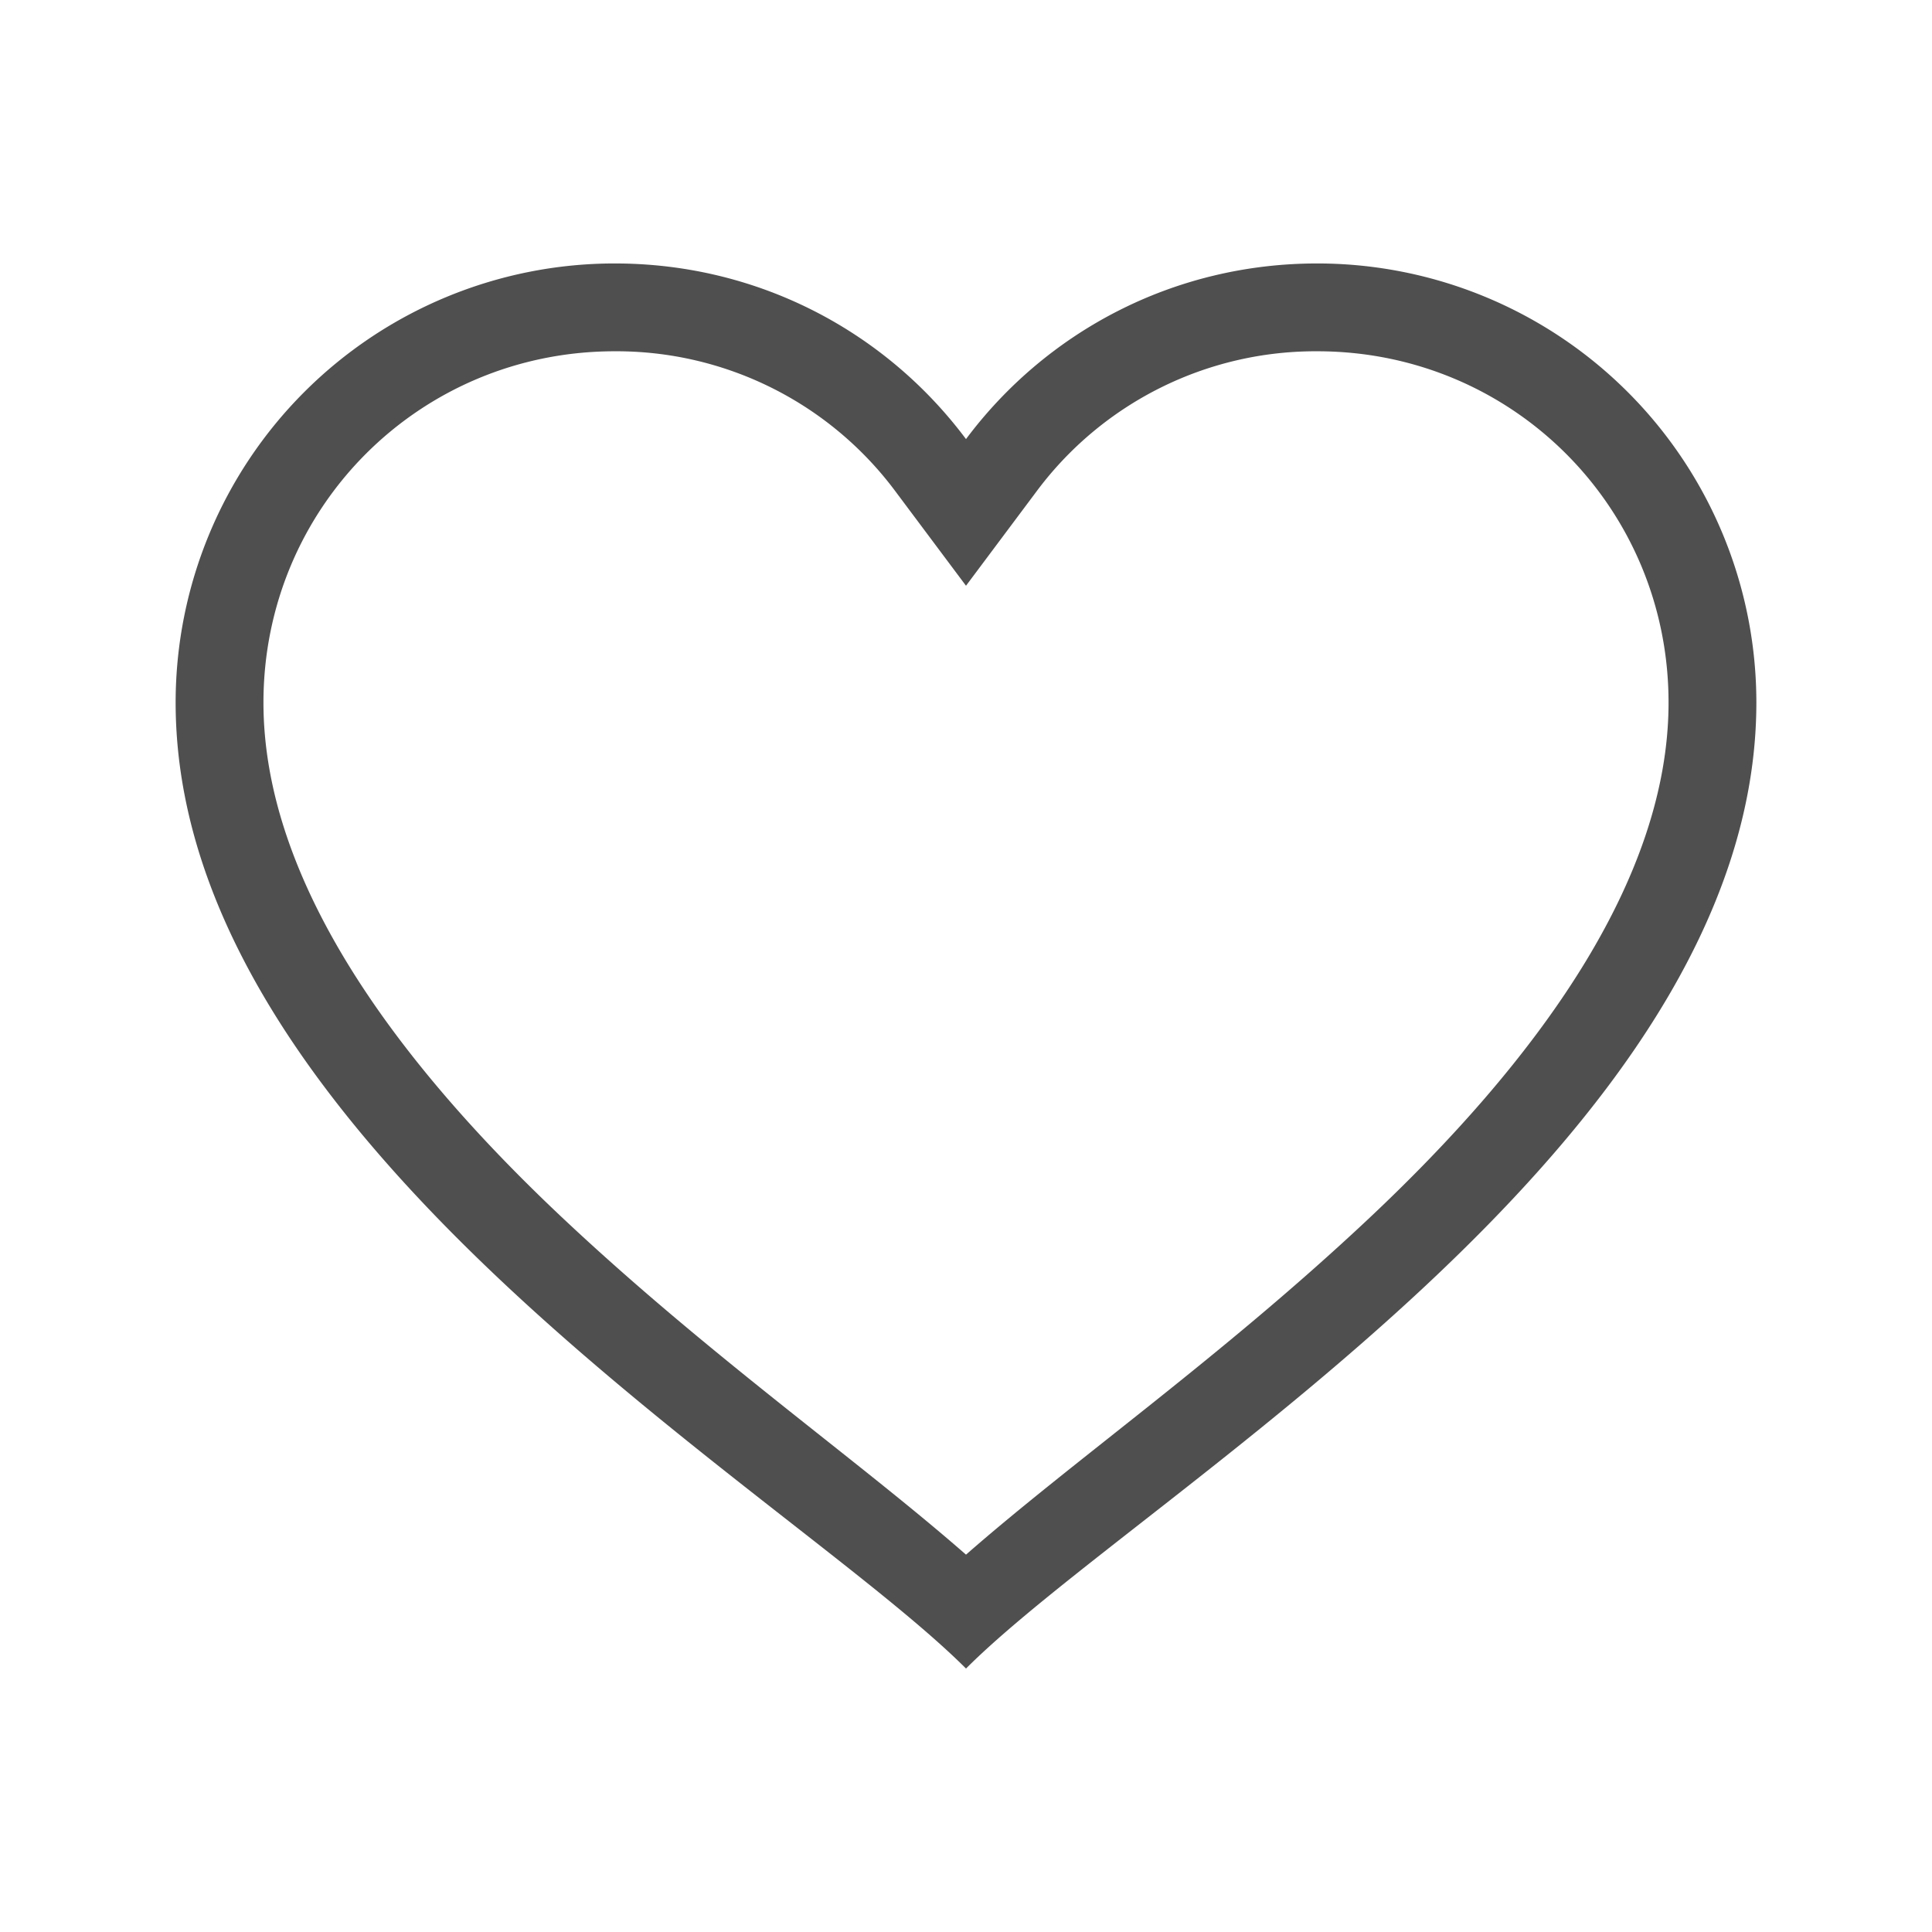 <svg xmlns="http://www.w3.org/2000/svg" viewBox="0 0 22 22">
    <path d="M7 3a5 5 0 0 0-5 5c0 5 7 9 9 11 2-2 9-6 9-11a5 5 0 0 0-5-5c-1.64 0-3.088.78-4 2-.912-1.22-2.36-2-4-2zm0 1a3.96 3.96 0 0 1 3.2 1.6l.8 1.07.8-1.07A3.96 3.96 0 0 1 15 4c2.221 0 4 1.779 4 4 0 2.033-1.512 4.093-3.434 5.895-1.663 1.56-3.335 2.73-4.566 3.808-1.231-1.077-2.903-2.249-4.566-3.808C4.512 12.093 3 10.033 3 8c0-2.221 1.779-4 4-4z" style="fill:currentColor;fill-opacity:1;stroke:none;color:#050505;opacity:.7"/>
</svg>
